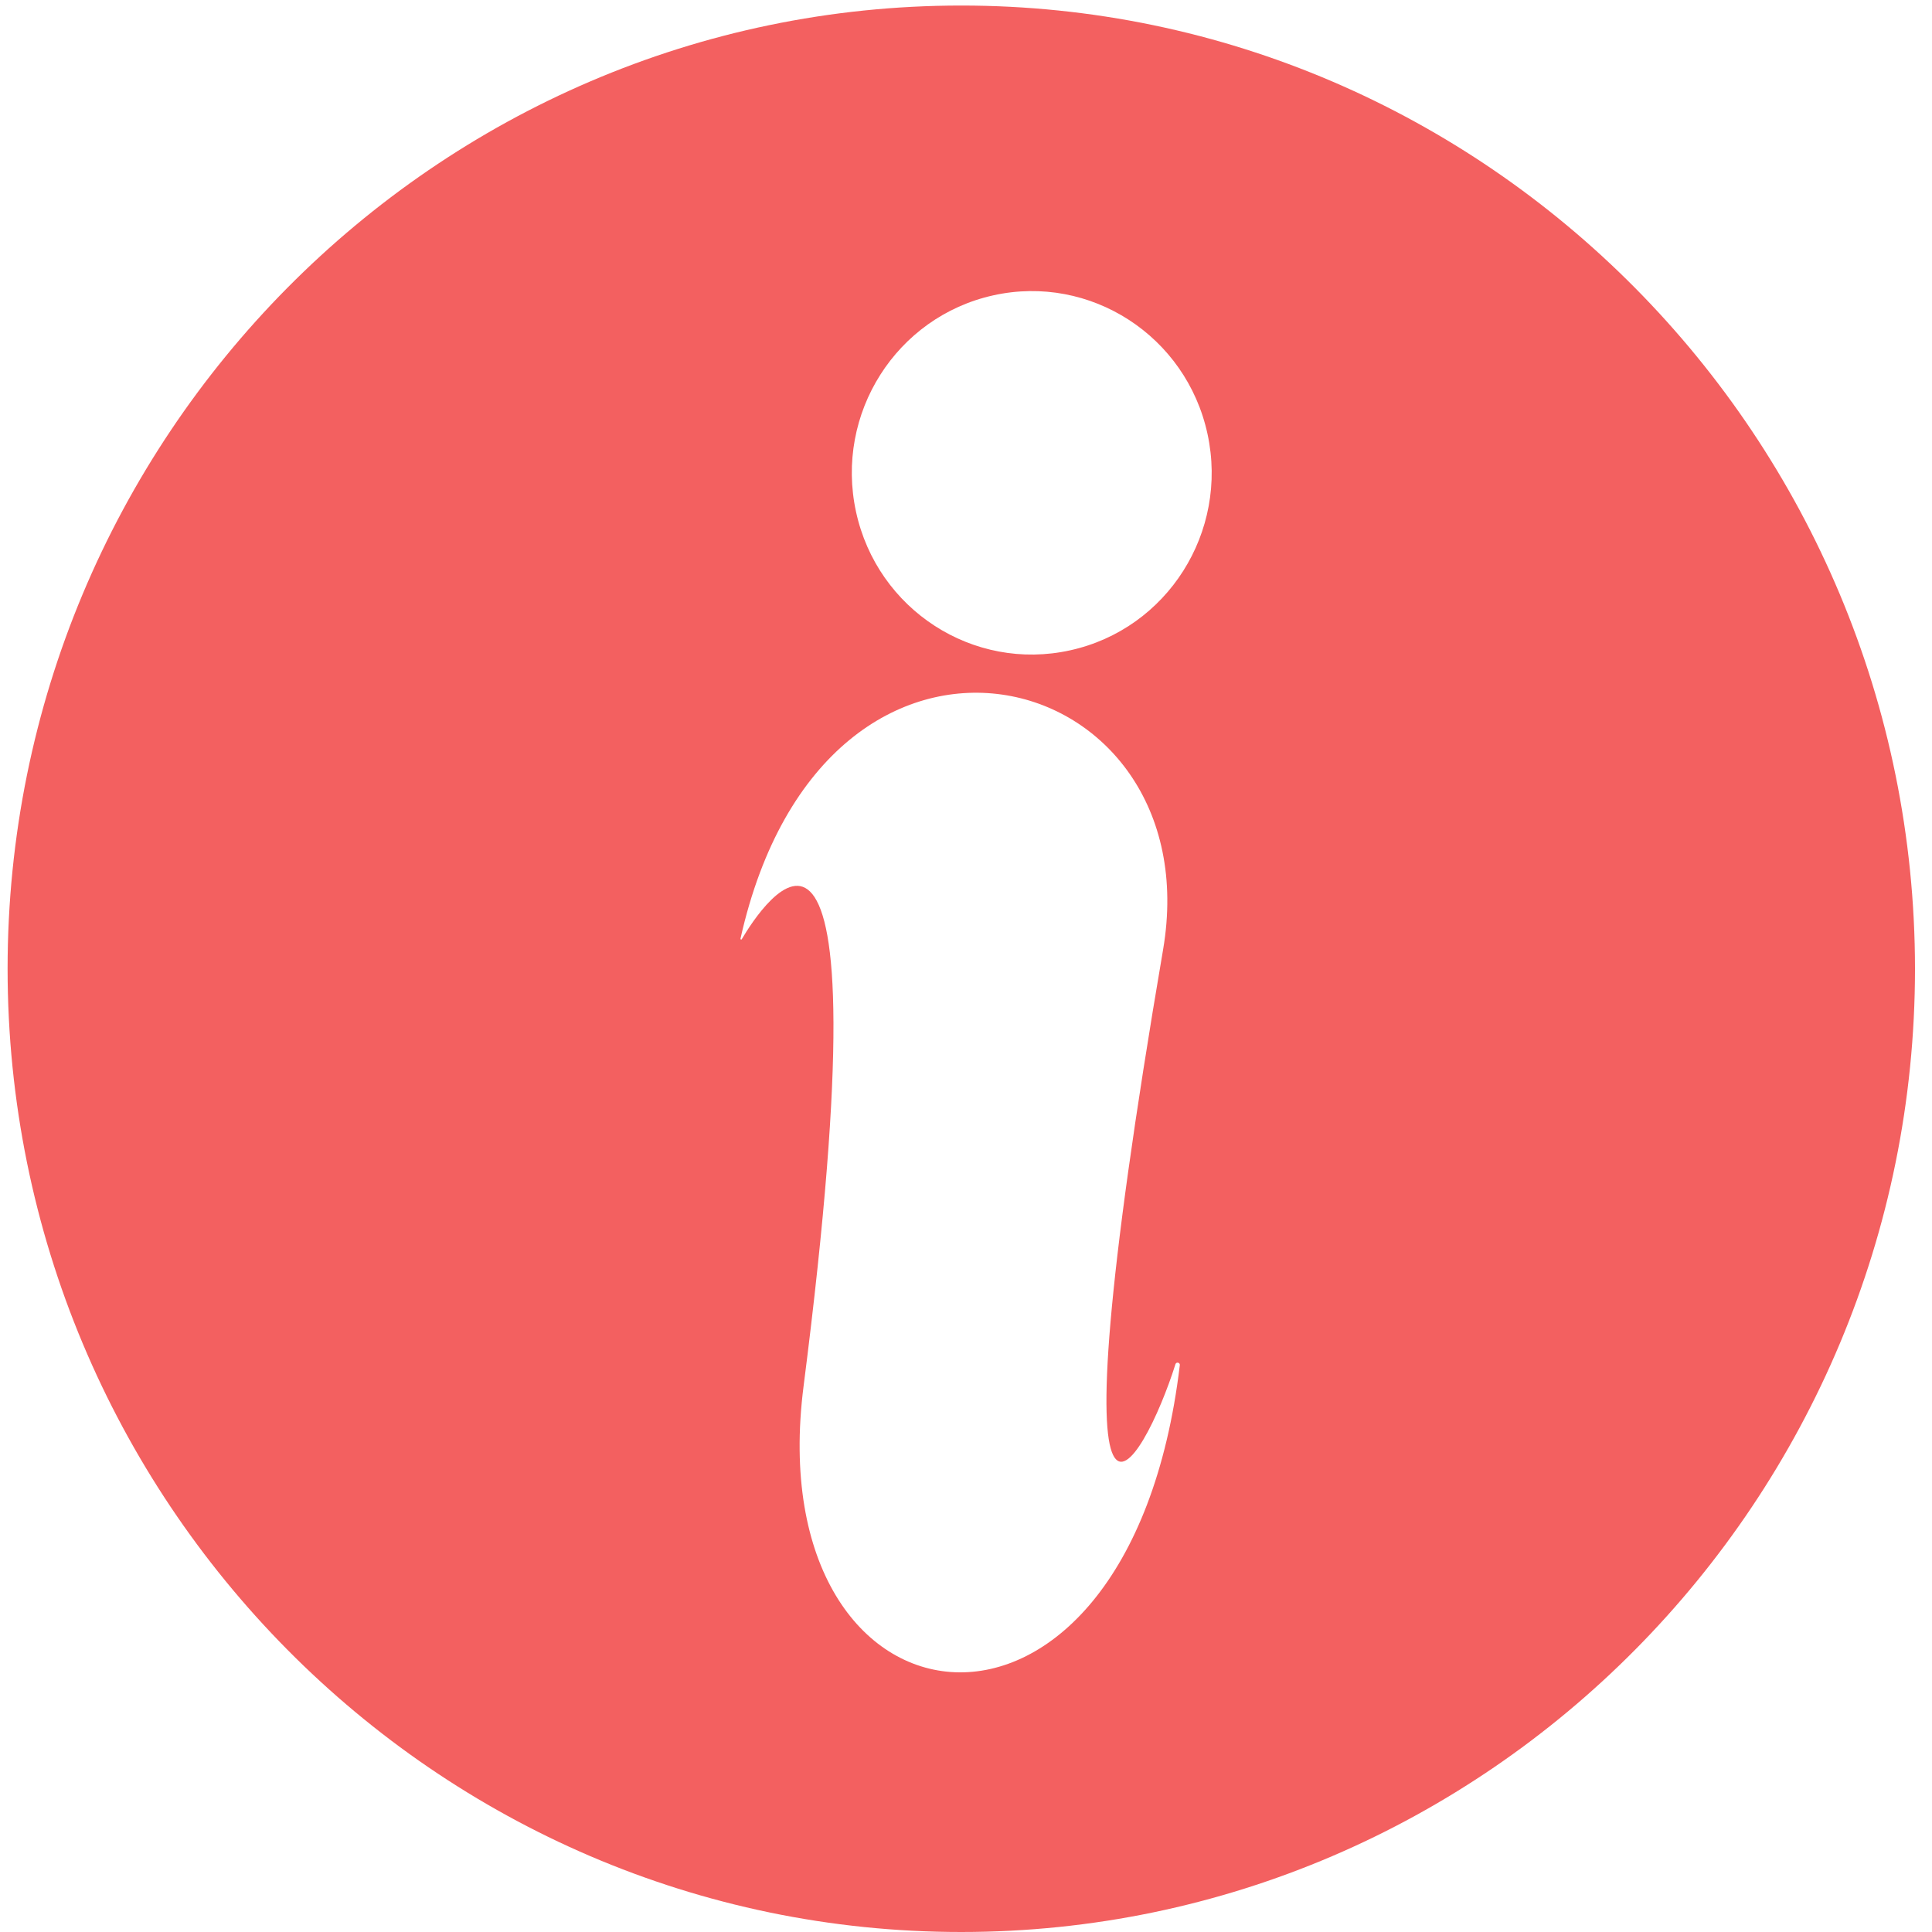 ﻿<?xml version="1.0" encoding="utf-8"?>
<svg version="1.1" xmlns:xlink="http://www.w3.org/1999/xlink" width="15px" height="15px" xmlns="http://www.w3.org/2000/svg">
  <g transform="matrix(1 0 0 1 -122 -316 )">
    <path d="M 14.868 7.521  C 14.866 3.399  11.545 0.043  7.463 0.043  C 3.381 0.043  0.059 3.397  0.059 7.521  C 0.059 11.646  3.381 15  7.463 15  C 11.545 15  14.868 11.646  14.868 7.521  Z M 9.16 10.599  C 8.762 13.946  5.881 13.556  6.239 10.762  C 6.919 5.445  5.902 7.05  5.759 7.292  C 5.755 7.298  5.749 7.294  5.749 7.288  C 6.408 4.344  9.41 5.149  9.03 7.374  C 8.109 12.769  8.883 11.364  9.126 10.592  C 9.132 10.571  9.163 10.579  9.16 10.599  Z M 9.375 3.369  C 9.54 4.131  9.063 4.883  8.309 5.049  C 7.556 5.216  6.811 4.734  6.646 3.973  C 6.481 3.212  6.958 2.46  7.712 2.293  C 8.465 2.126  9.21 2.608  9.375 3.369  Z " fill-rule="nonzero" fill="#f36060" stroke="none" transform="matrix(1 0 0 1 122 316 )" />
  </g>
</svg>